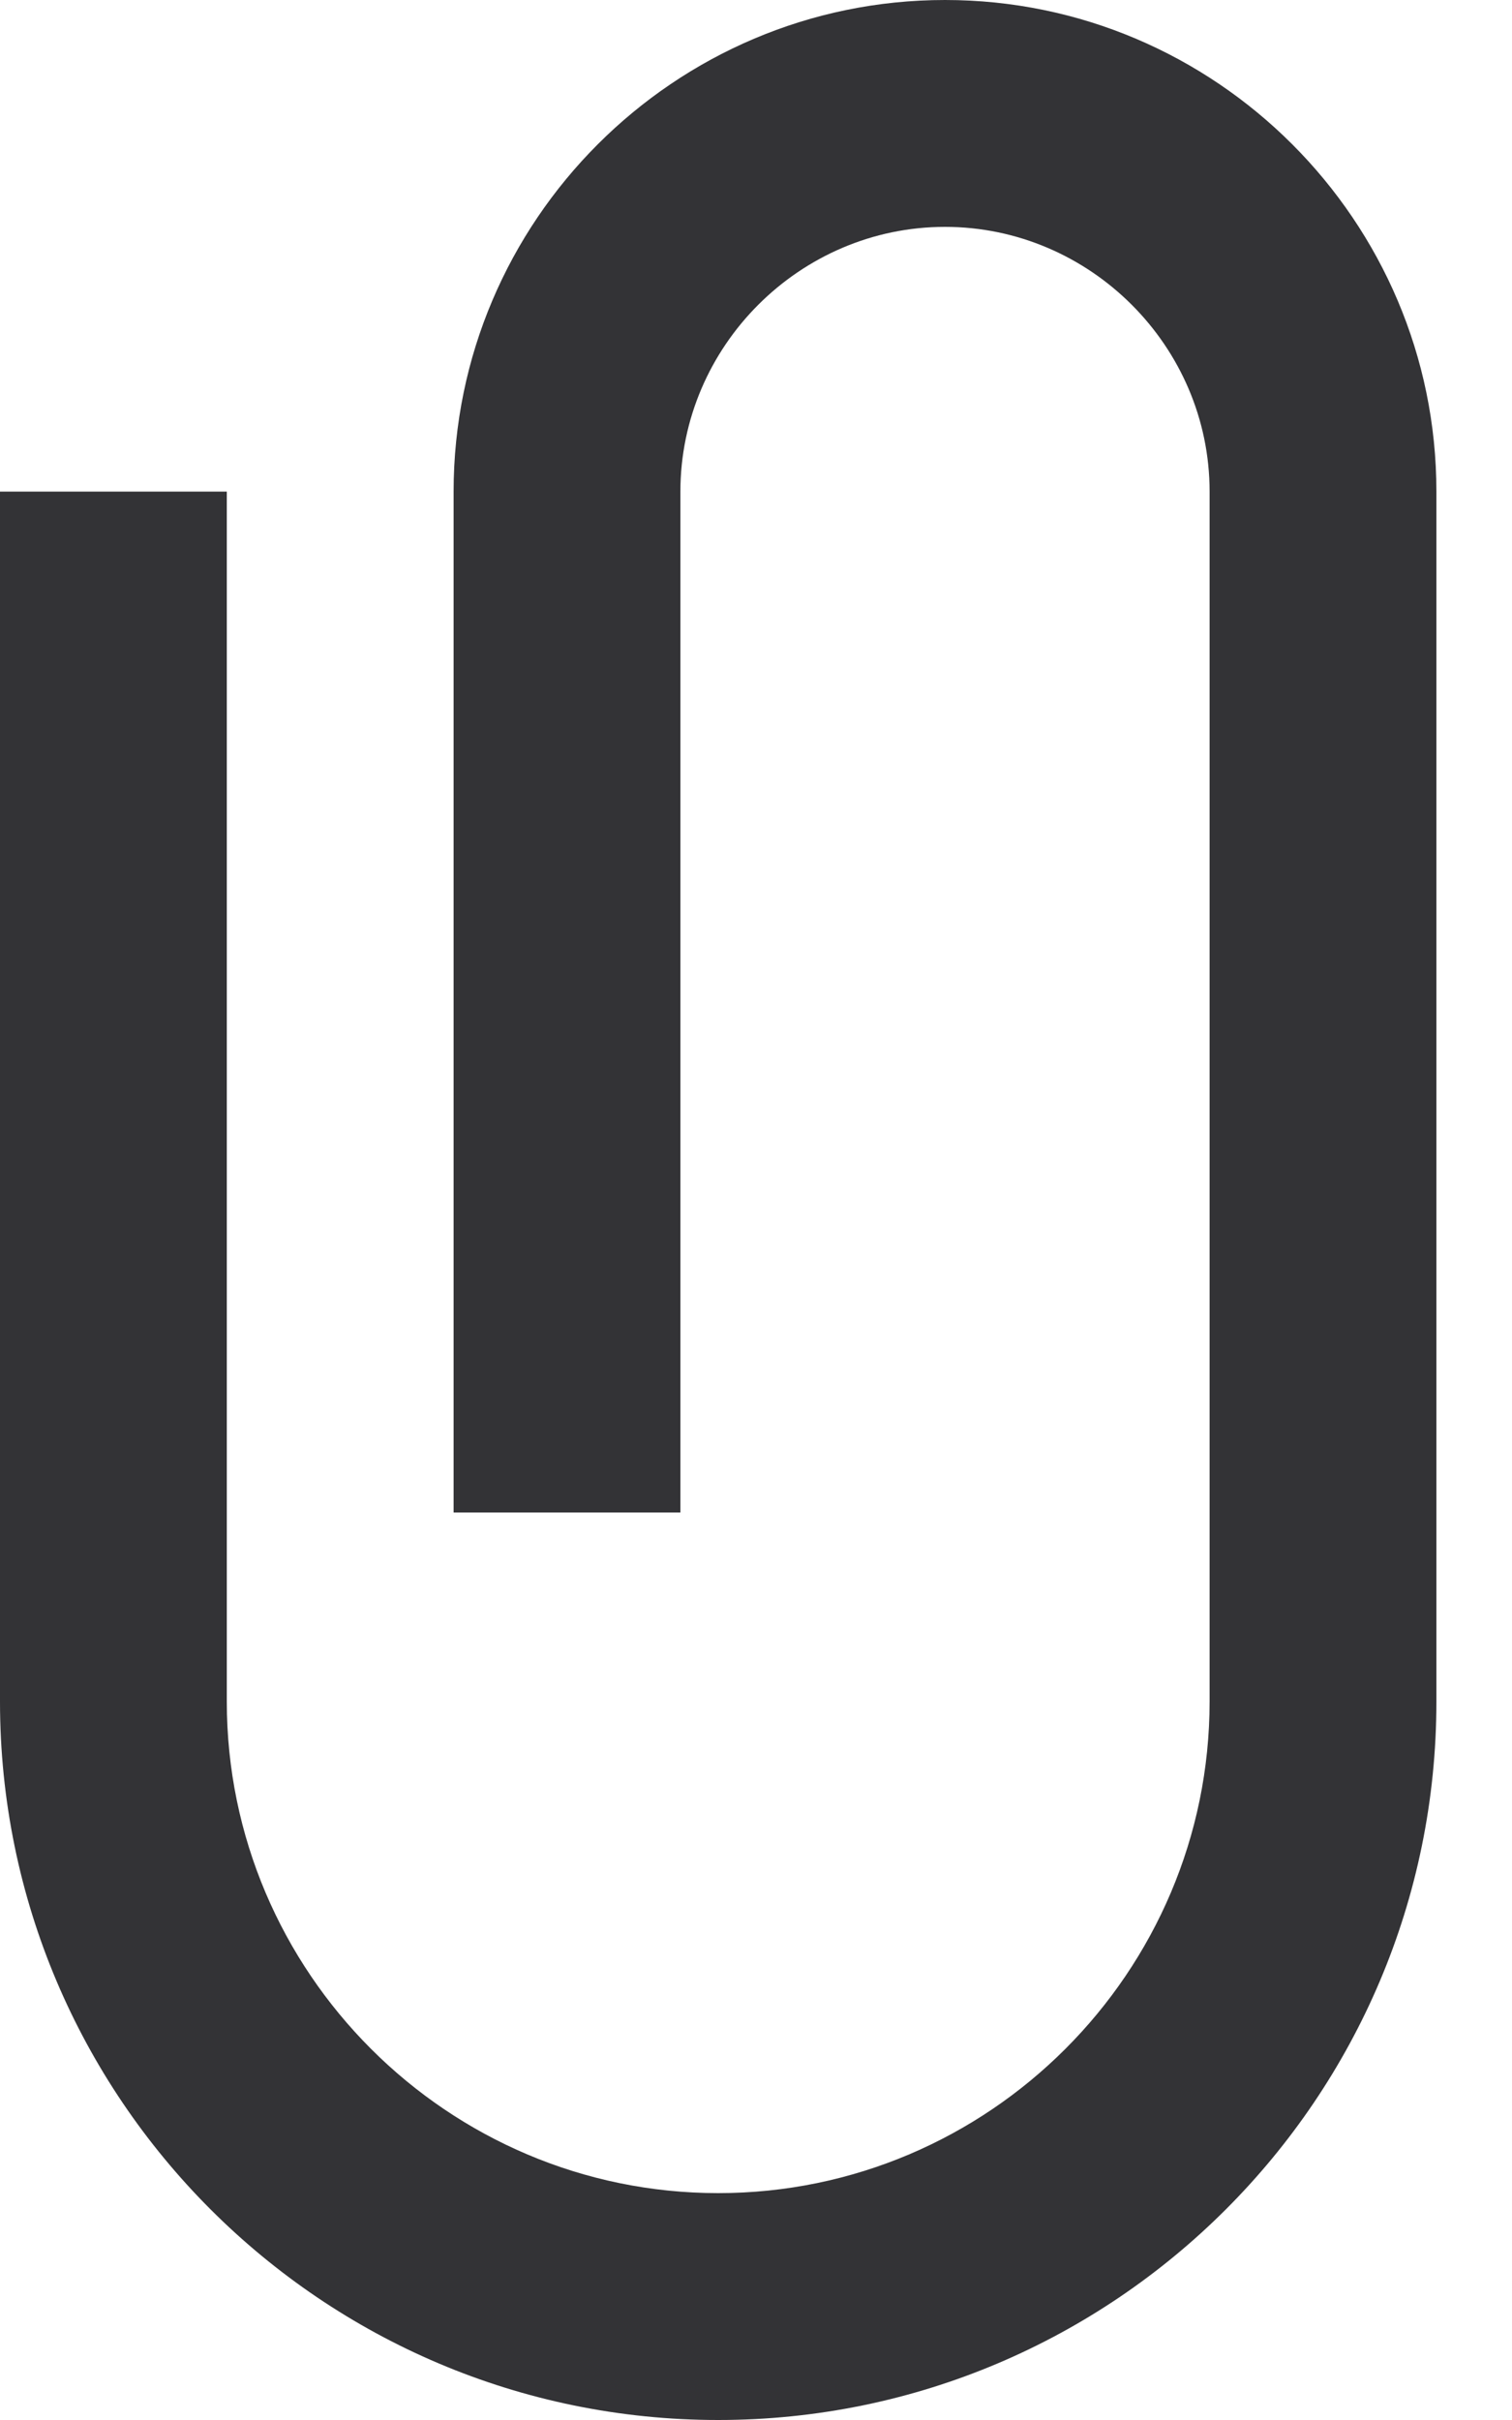 <svg preserveAspectRatio="none" width="100%" height="100%" overflow="visible" style="display: block;" viewBox="0 0 10 16" fill="none" xmlns="http://www.w3.org/2000/svg">
<path id="Vector" d="M0 3.25V11.25C0 13.87 2.13 16 4.75 16C7.37 16 9.5 13.87 9.5 11.25V3.25C9.5 1.46 8.04 0 6.25 0C4.46 0 3 1.46 3 3.25V10H4.5V3.25C4.5 2.29 5.29 1.5 6.25 1.5C7.21 1.5 8 2.29 8 3.25V11.25C8 13.04 6.54 14.5 4.75 14.5C2.96 14.5 1.5 13.04 1.5 11.25V3.25H0Z" fill="#333336"/>
</svg>
